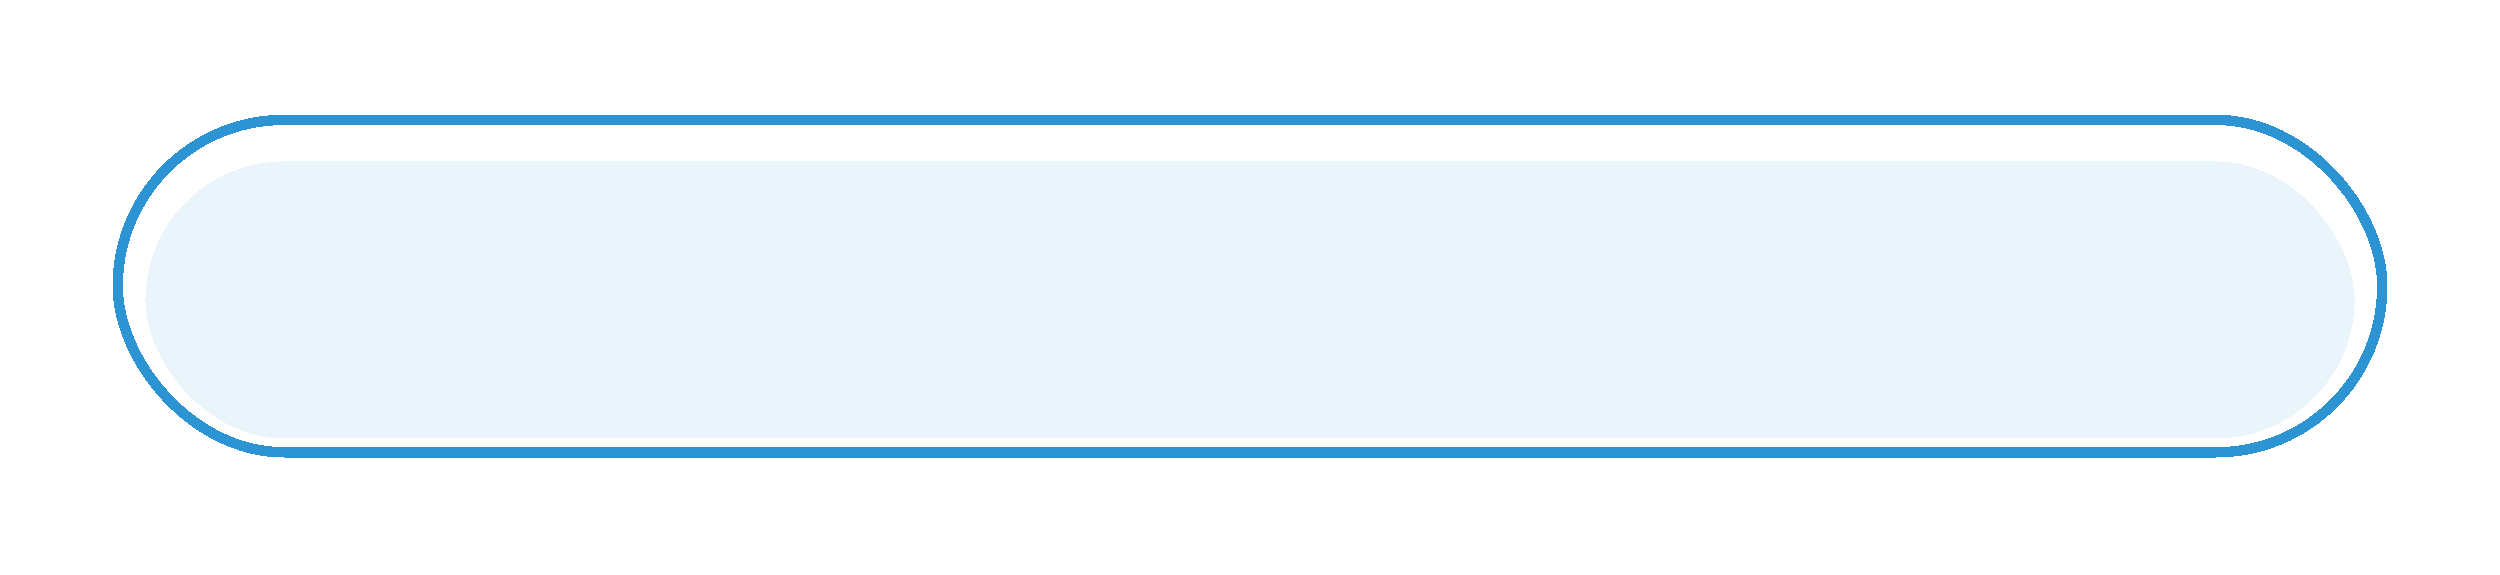 <svg width="361" height="83" viewBox="0 0 361 83" fill="none" xmlns="http://www.w3.org/2000/svg">
<g filter="url(#filter0_di_125_3337)">
<rect x="17" y="17.314" width="327" height="48" rx="24" stroke="#2C94D3" stroke-width="1.5" shape-rendering="crispEdges"/>
<g filter="url(#filter1_di_125_3337)">
<rect x="21" y="21.314" width="319" height="40" rx="20" fill="#2996D7" fill-opacity="0.1" shape-rendering="crispEdges"/>
</g>
</g>
<defs>
<filter id="filter0_di_125_3337" x="0.25" y="0.564" width="360.5" height="81.5" filterUnits="userSpaceOnUse" color-interpolation-filters="sRGB">
<feFlood flood-opacity="0" result="BackgroundImageFix"/>
<feColorMatrix in="SourceAlpha" type="matrix" values="0 0 0 0 0 0 0 0 0 0 0 0 0 0 0 0 0 0 127 0" result="hardAlpha"/>
<feOffset/>
<feGaussianBlur stdDeviation="8"/>
<feComposite in2="hardAlpha" operator="out"/>
<feColorMatrix type="matrix" values="0 0 0 0 0.184 0 0 0 0 0.576 0 0 0 0 0.812 0 0 0 1 0"/>
<feBlend mode="normal" in2="BackgroundImageFix" result="effect1_dropShadow_125_3337"/>
<feBlend mode="normal" in="SourceGraphic" in2="effect1_dropShadow_125_3337" result="shape"/>
<feColorMatrix in="SourceAlpha" type="matrix" values="0 0 0 0 0 0 0 0 0 0 0 0 0 0 0 0 0 0 127 0" result="hardAlpha"/>
<feOffset/>
<feGaussianBlur stdDeviation="5.8"/>
<feComposite in2="hardAlpha" operator="arithmetic" k2="-1" k3="1"/>
<feColorMatrix type="matrix" values="0 0 0 0 0.184 0 0 0 0 0.576 0 0 0 0 0.812 0 0 0 1 0"/>
<feBlend mode="normal" in2="shape" result="effect2_innerShadow_125_3337"/>
</filter>
<filter id="filter1_di_125_3337" x="7.588" y="7.902" width="345.824" height="66.824" filterUnits="userSpaceOnUse" color-interpolation-filters="sRGB">
<feFlood flood-opacity="0" result="BackgroundImageFix"/>
<feColorMatrix in="SourceAlpha" type="matrix" values="0 0 0 0 0 0 0 0 0 0 0 0 0 0 0 0 0 0 127 0" result="hardAlpha"/>
<feOffset/>
<feGaussianBlur stdDeviation="6.706"/>
<feComposite in2="hardAlpha" operator="out"/>
<feColorMatrix type="matrix" values="0 0 0 0 0.188 0 0 0 0 0.58 0 0 0 0 0.835 0 0 0 0.58 0"/>
<feBlend mode="normal" in2="BackgroundImageFix" result="effect1_dropShadow_125_3337"/>
<feBlend mode="normal" in="SourceGraphic" in2="effect1_dropShadow_125_3337" result="shape"/>
<feColorMatrix in="SourceAlpha" type="matrix" values="0 0 0 0 0 0 0 0 0 0 0 0 0 0 0 0 0 0 127 0" result="hardAlpha"/>
<feOffset dy="2"/>
<feGaussianBlur stdDeviation="21.3"/>
<feComposite in2="hardAlpha" operator="arithmetic" k2="-1" k3="1"/>
<feColorMatrix type="matrix" values="0 0 0 0 0.184 0 0 0 0 0.576 0 0 0 0 0.812 0 0 0 0.88 0"/>
<feBlend mode="normal" in2="shape" result="effect2_innerShadow_125_3337"/>
</filter>
</defs>
</svg>
